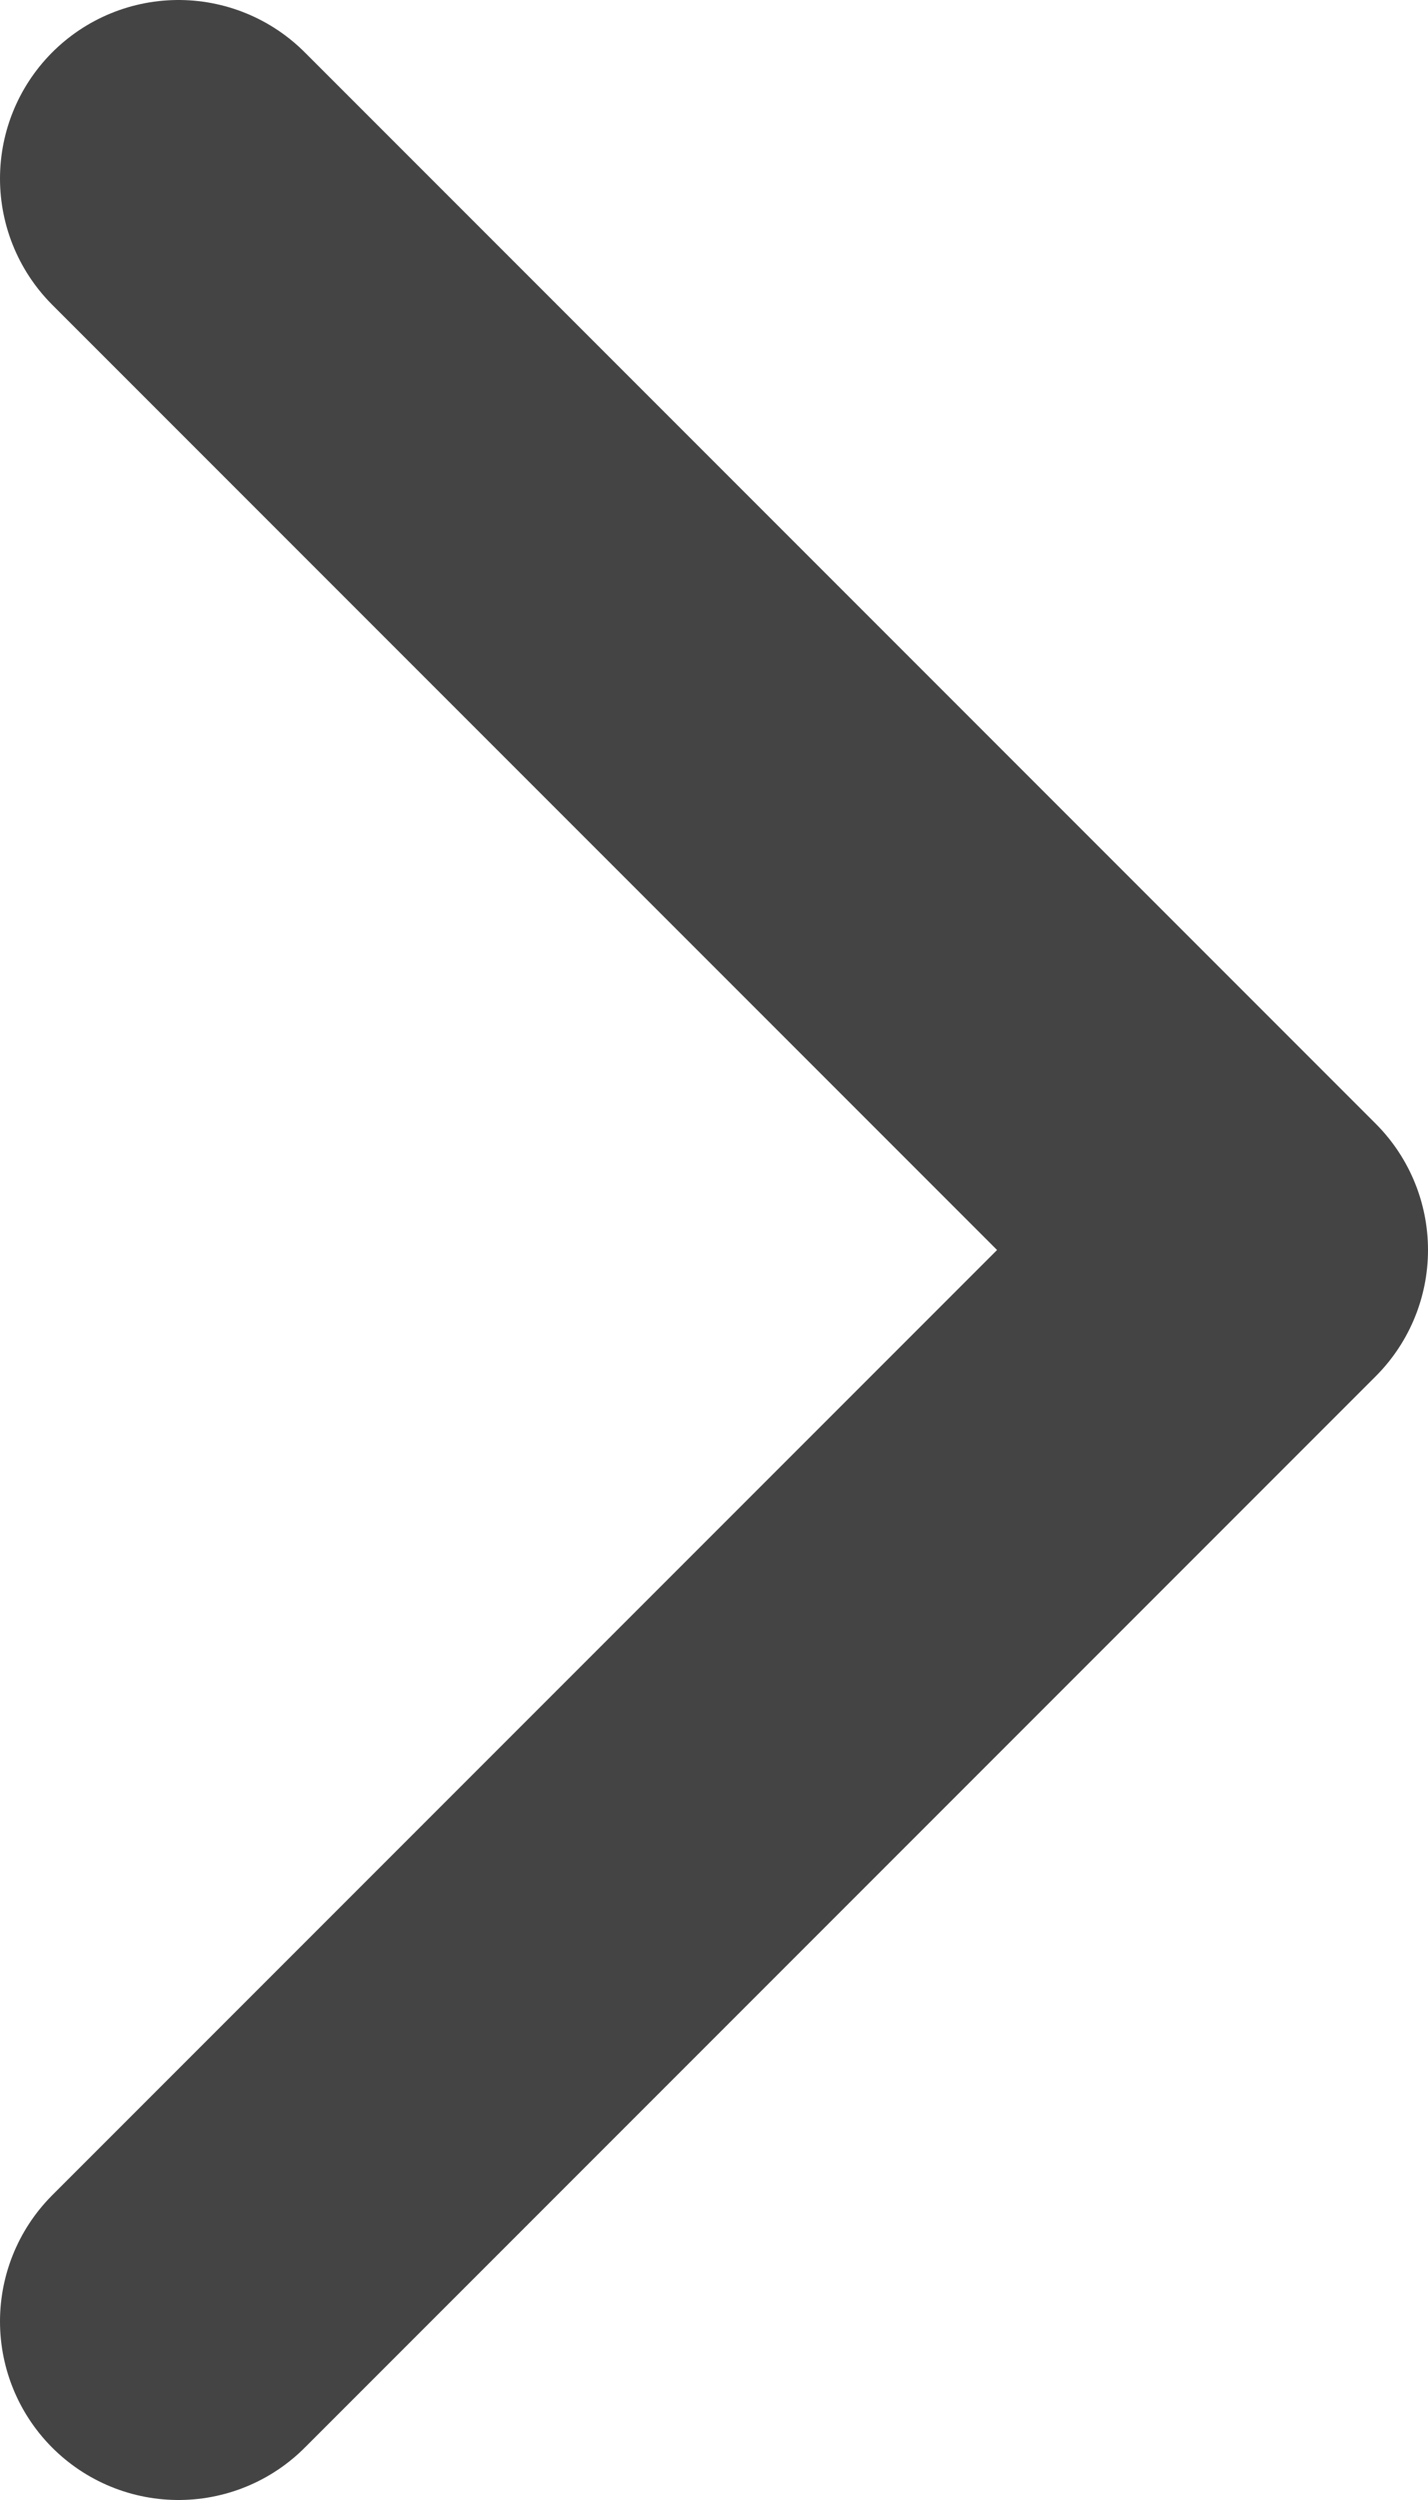 <svg width="8" height="14" viewBox="0 0 8 14" fill="none" xmlns="http://www.w3.org/2000/svg">
<path d="M1 13L7 7L1 1" stroke="#444444" stroke-width="2" stroke-linecap="round" stroke-linejoin="round"/>
</svg>
